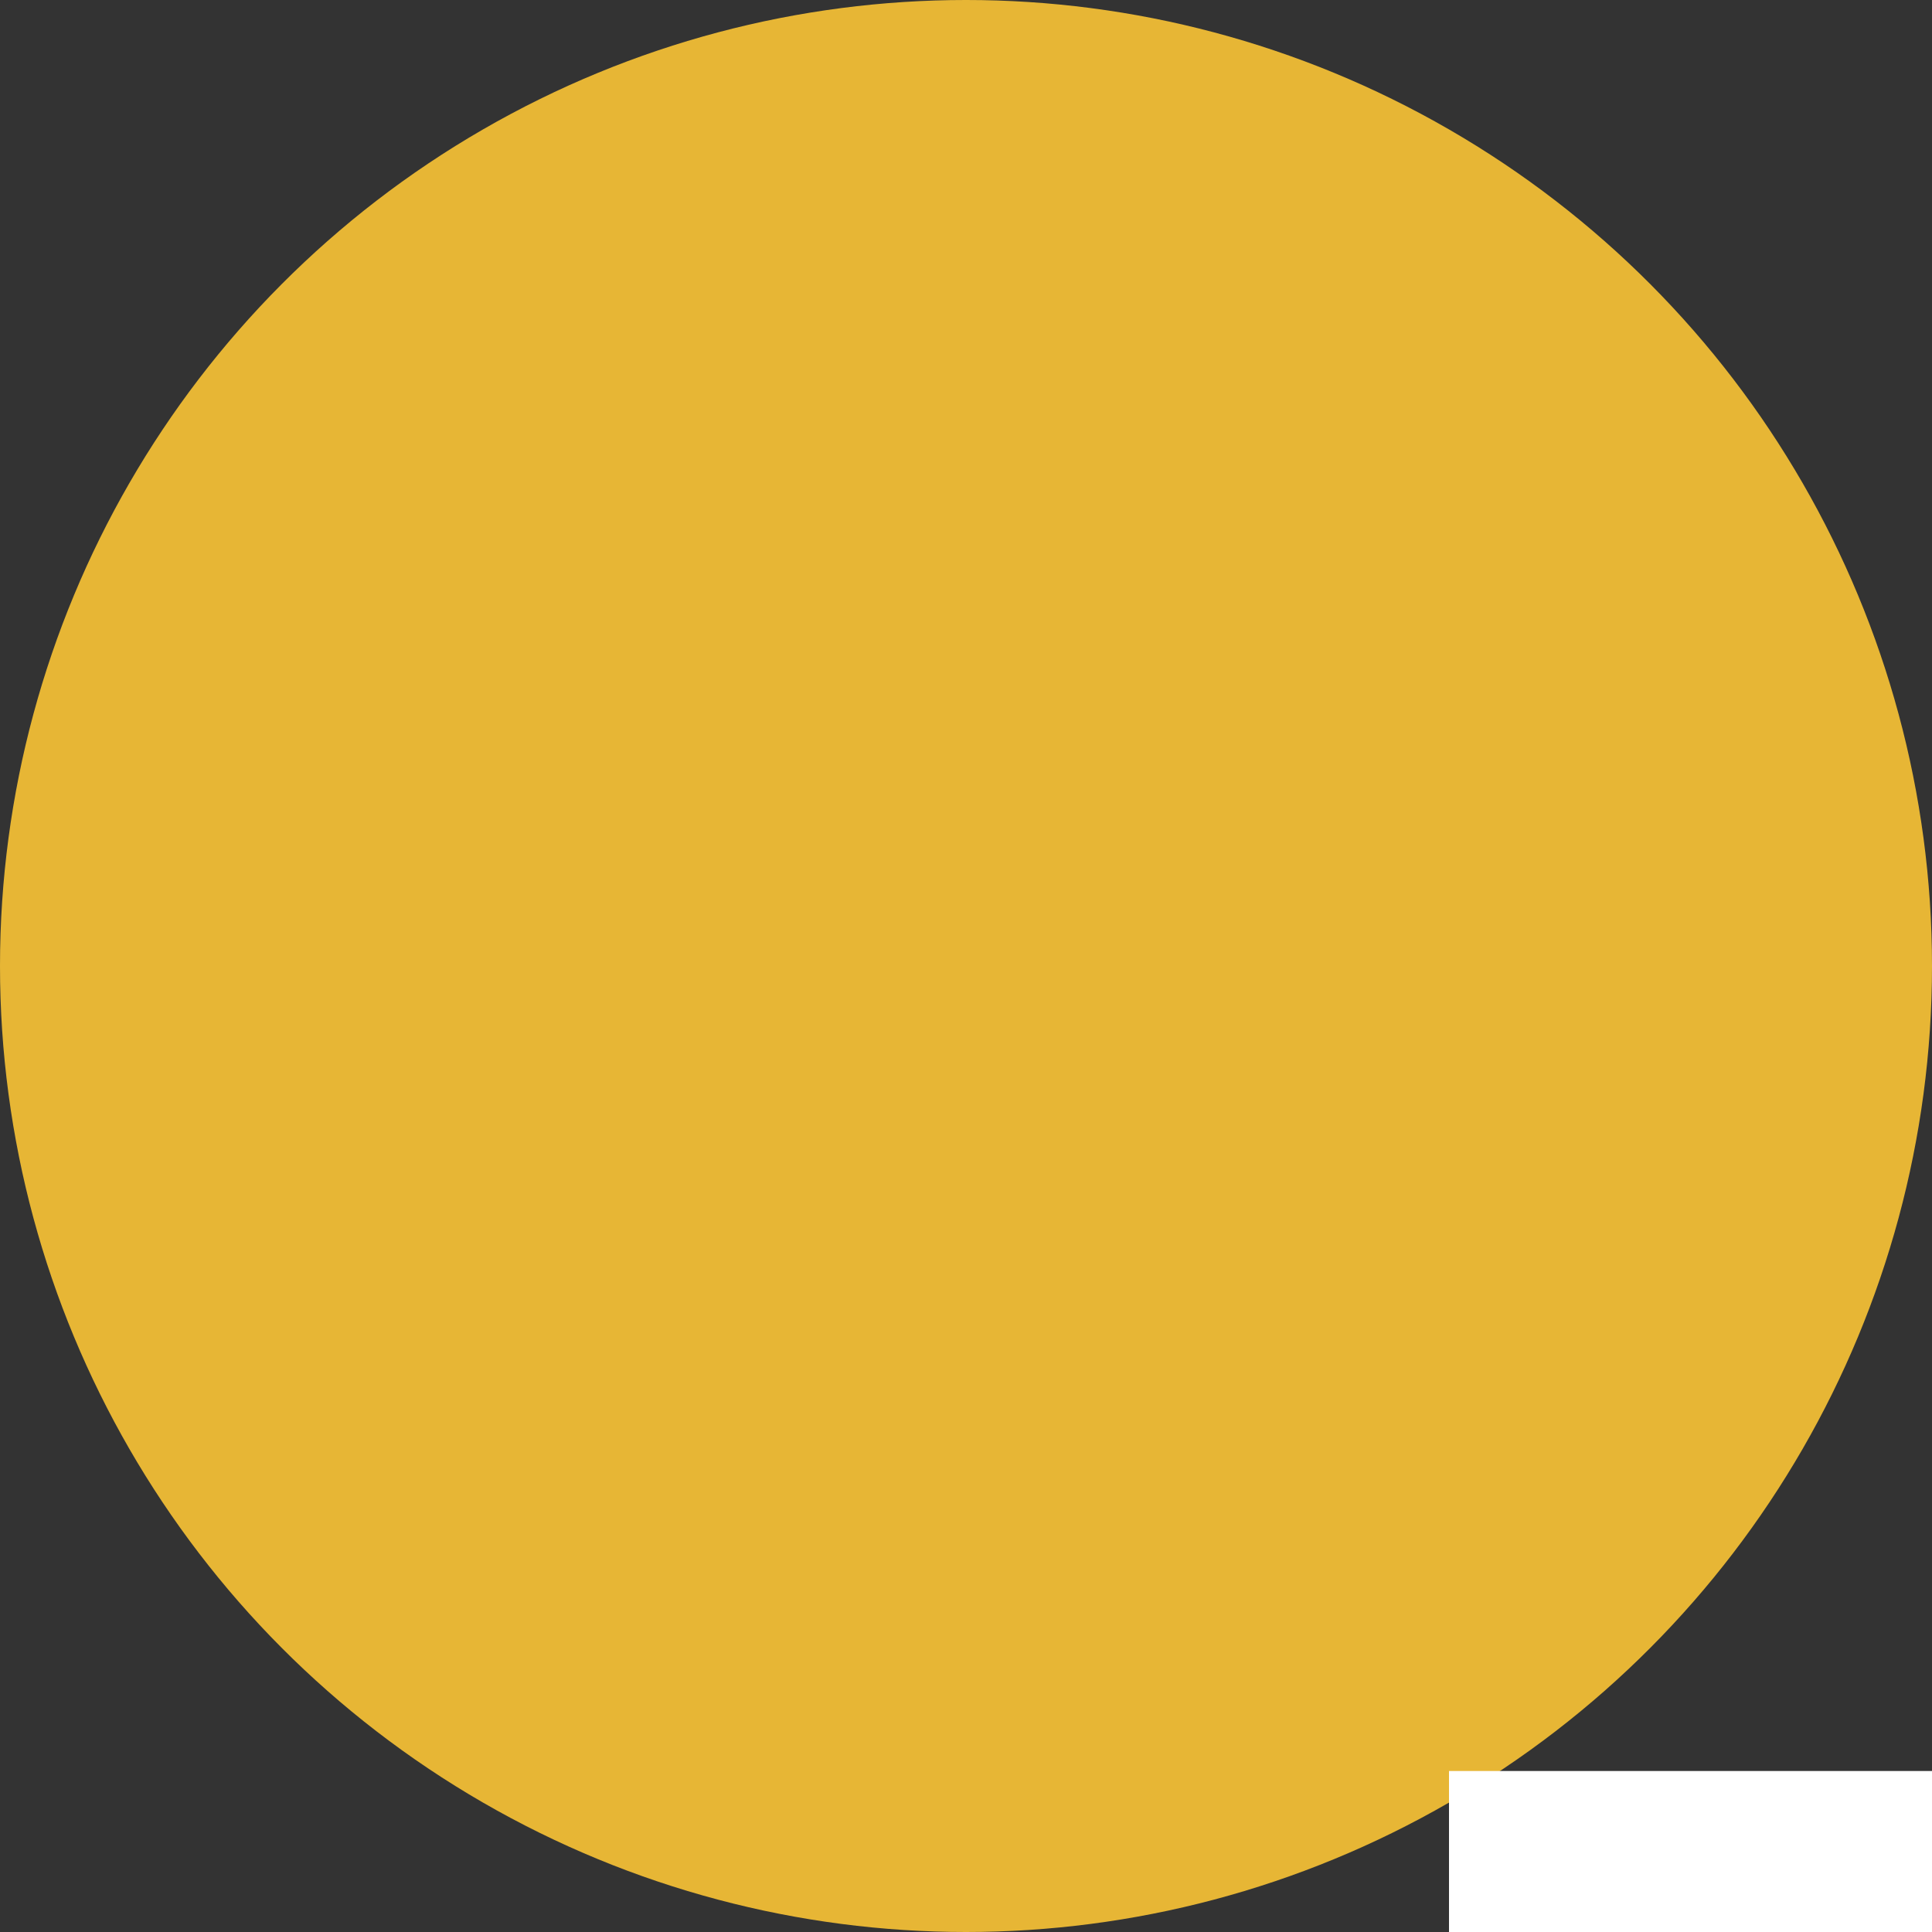 <svg height="12" width="12" xmlns="http://www.w3.org/2000/svg"><rect width="100%" height="100%" fill="#333333" stroke="none"/><circle cx="6" cy="6" fill="#fbc536" fill-opacity=".9" r="6"/><path d="m9 11v2h6v-2z" fill="#fff"/></svg>